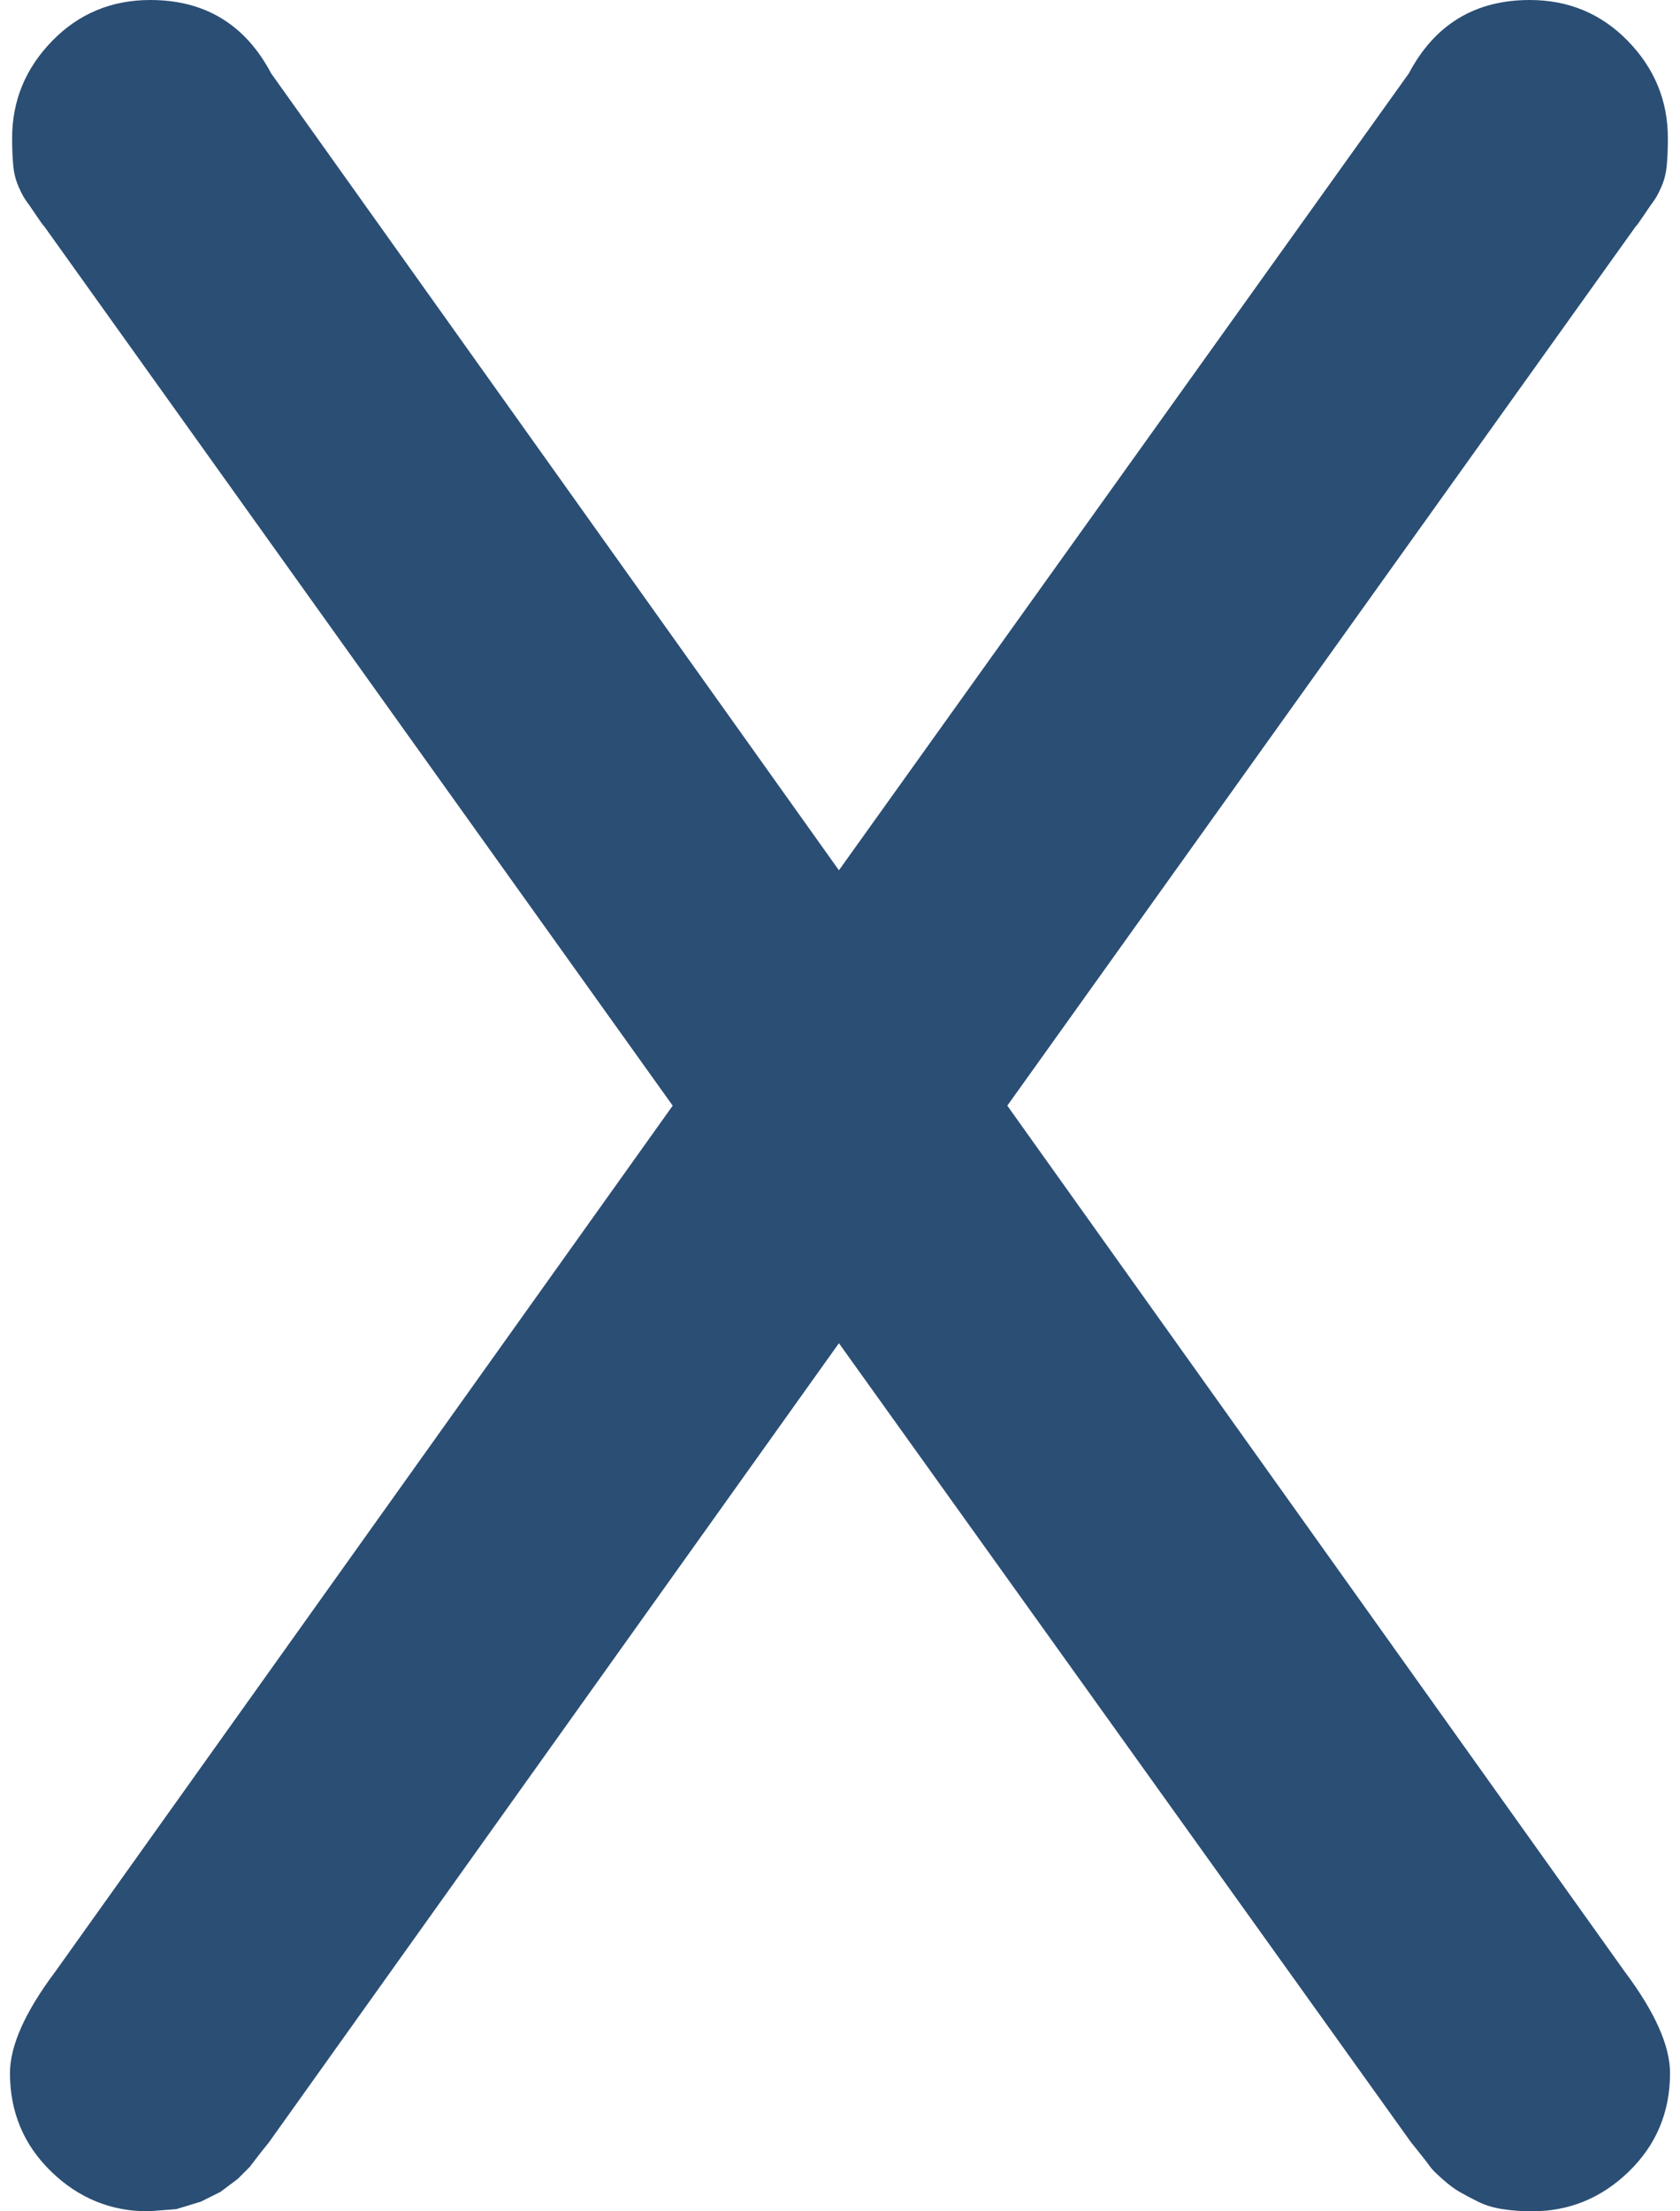 <svg xmlns="http://www.w3.org/2000/svg" xmlns:xlink="http://www.w3.org/1999/xlink" width="0.76em" height="1em" preserveAspectRatio="xMidYMid meet" viewBox="0 0 769 1024" style="-ms-transform: rotate(360deg); -webkit-transform: rotate(360deg); transform: rotate(360deg);"><path d="M462 512l286 401q21 28 21 47 0 27-19 45.5t-45 18.5q-7 0-13.5-1t-11.5-3.5-8.5-4.5-8-6-5.5-5.5-5-6.5l-4-5-265-370-264 370-4 5-5 6.5-5.5 5.5-8 6-9 4.5L77 1023l-13 1q-26 0-45-18.5T0 960q0-19 21-47l286-401L16 105q-1-1-4-5.5T7.5 93 4 86.5t-2.5-10T1 64q0-26 18.5-45T65 0q38 0 56 34l263 369L648 34q18-34 56-34 27 0 45.5 19T768 64q0 7-.5 12.5t-2.5 10-3.5 6.5-4.5 6.5-4 5.5z" fill="#2b4e745c"/></svg>